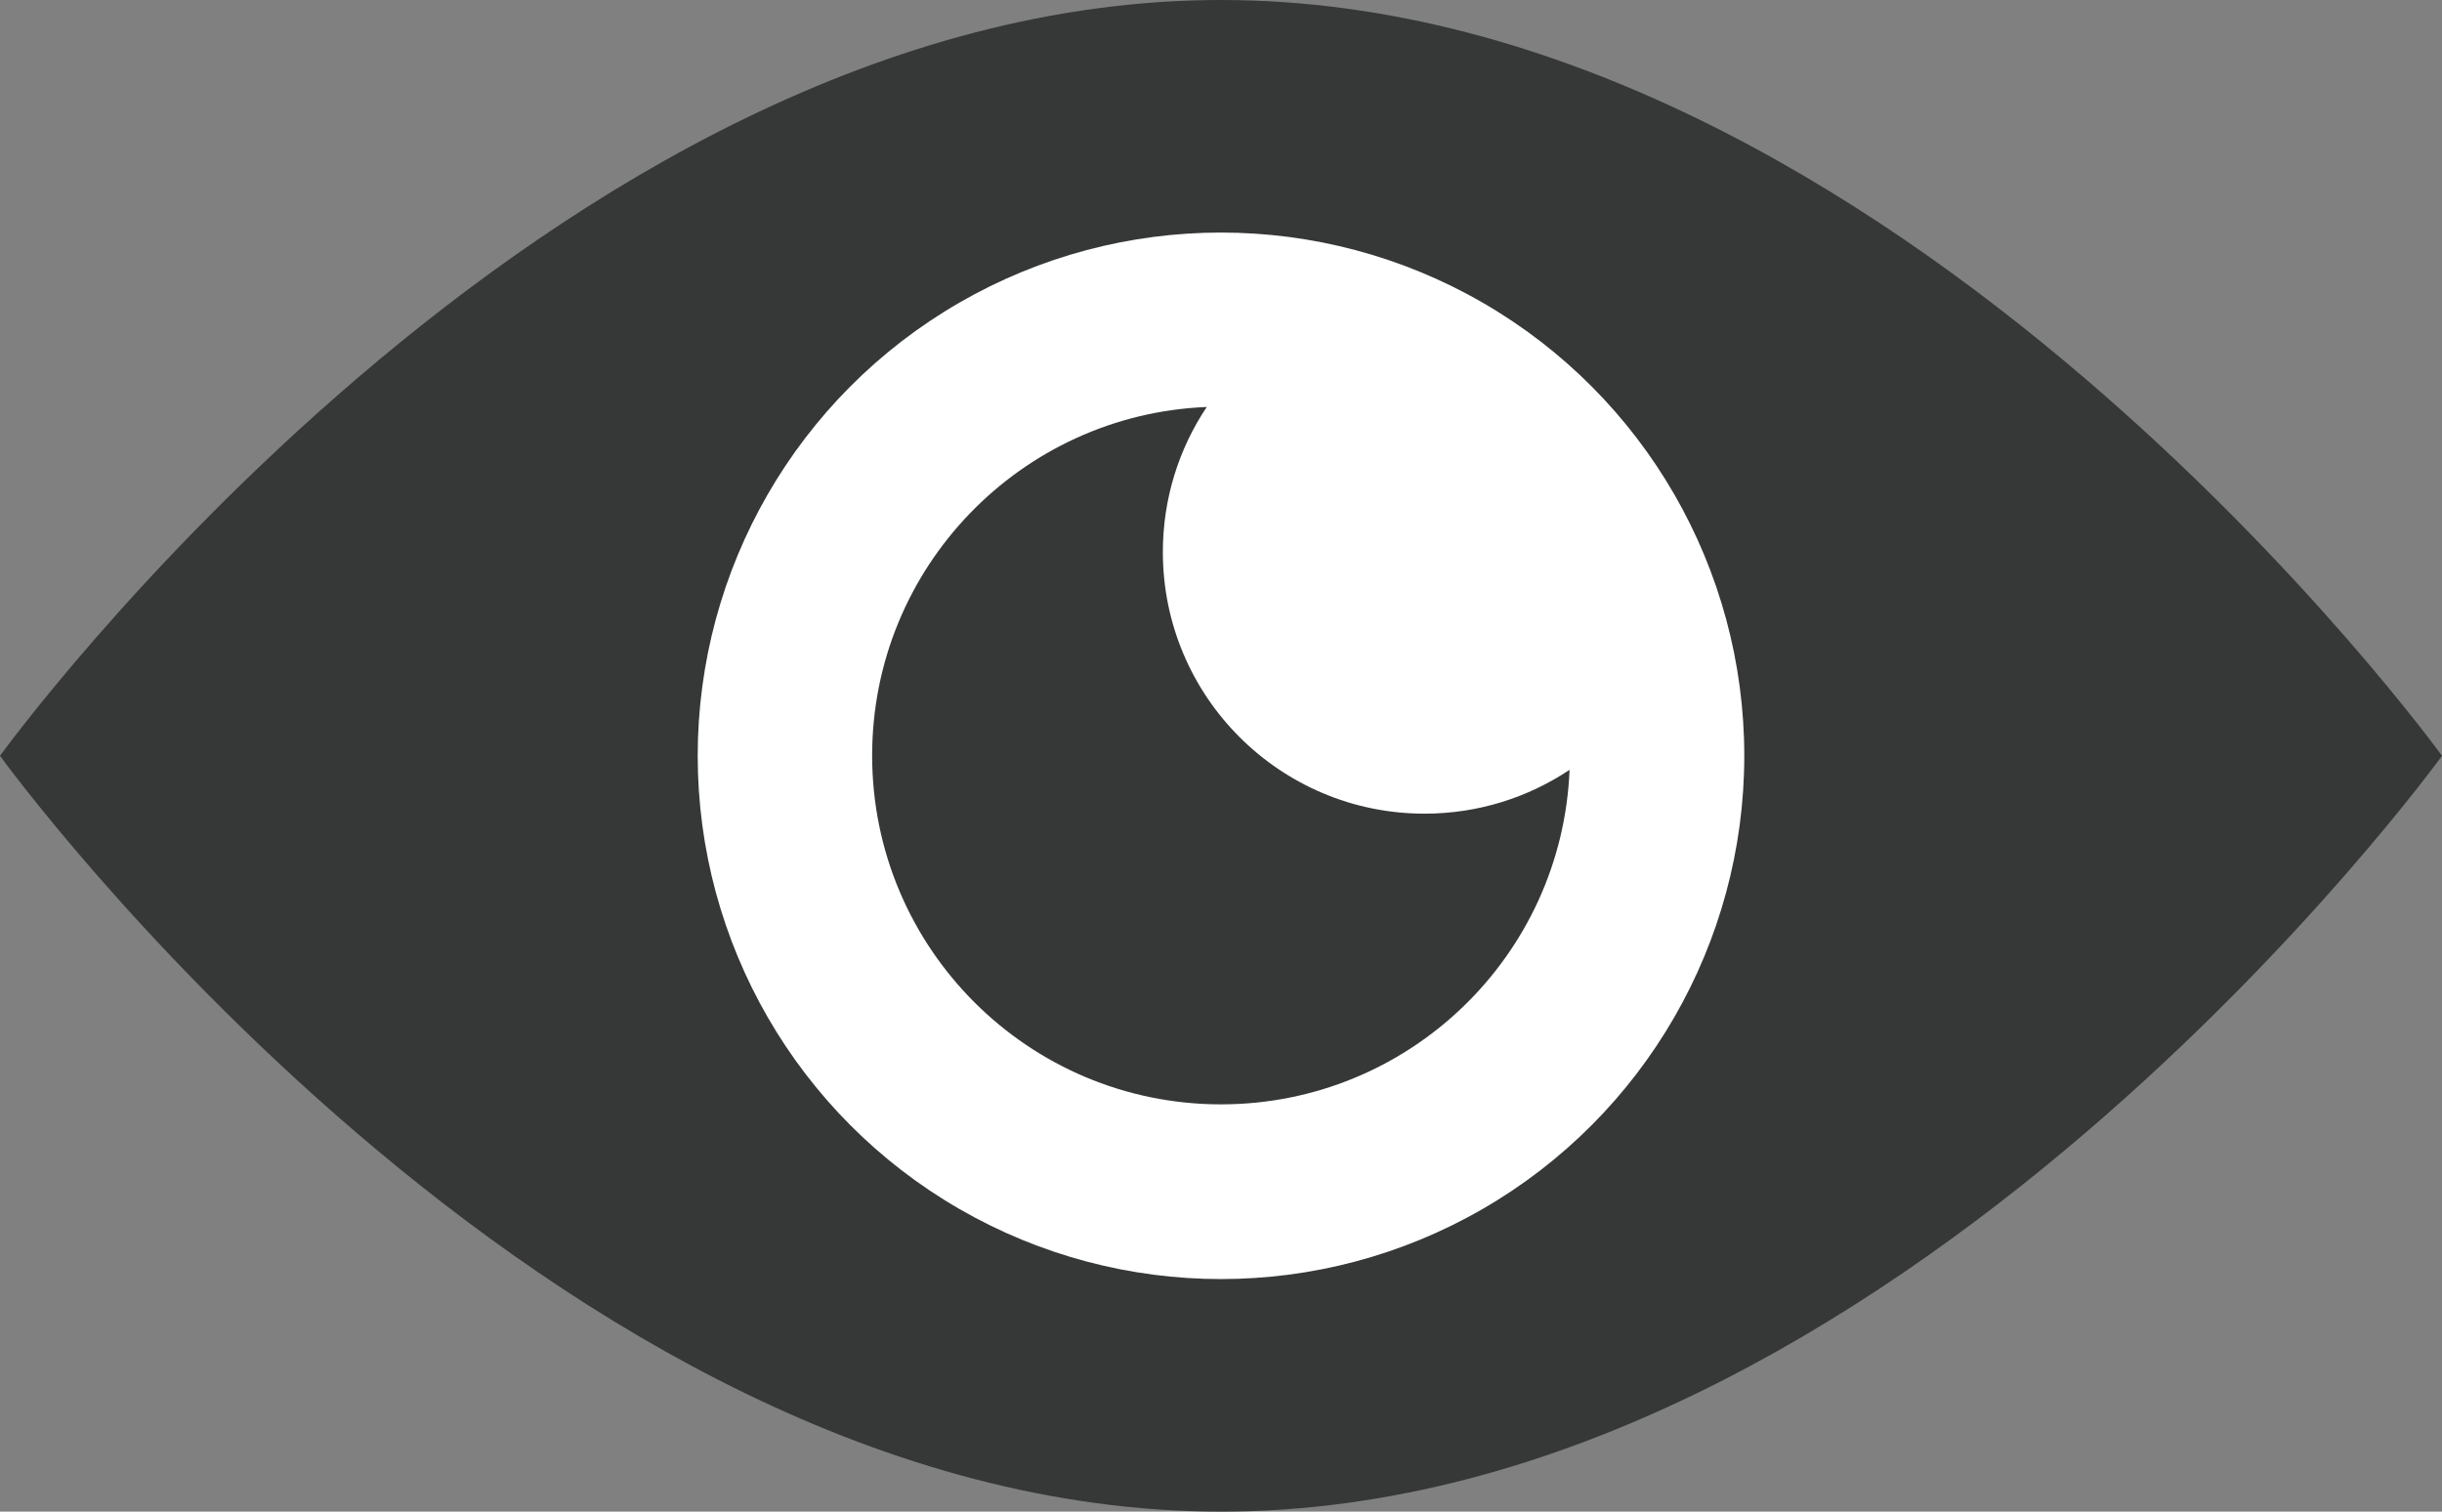 <svg width="42" height="26" viewBox="0 0 42 26" fill="none" xmlns="http://www.w3.org/2000/svg">
<rect x="0" y="0" width="42" height="26" fill="#808080" stroke="none"/>
<path d="M42 13C42 13 32.598 26 21 26C9.402 26 0 13 0 13C0 13 9.402 0 21 0C32.598 0 42 13 42 13Z" fill="#363838"/>
<circle cx="21" cy="13" r="9" fill="white"/>
<path fill-rule="evenodd" clip-rule="evenodd" d="M26.995 13.241C26.281 13.717 25.423 13.995 24.5 13.995C22.015 13.995 20 11.98 20 9.495C20 8.572 20.278 7.714 20.755 7C17.555 7.129 15 9.764 15 12.995C15 16.309 17.686 18.995 21 18.995C24.232 18.995 26.866 16.441 26.995 13.241Z" fill="#363838"/>
</svg>
